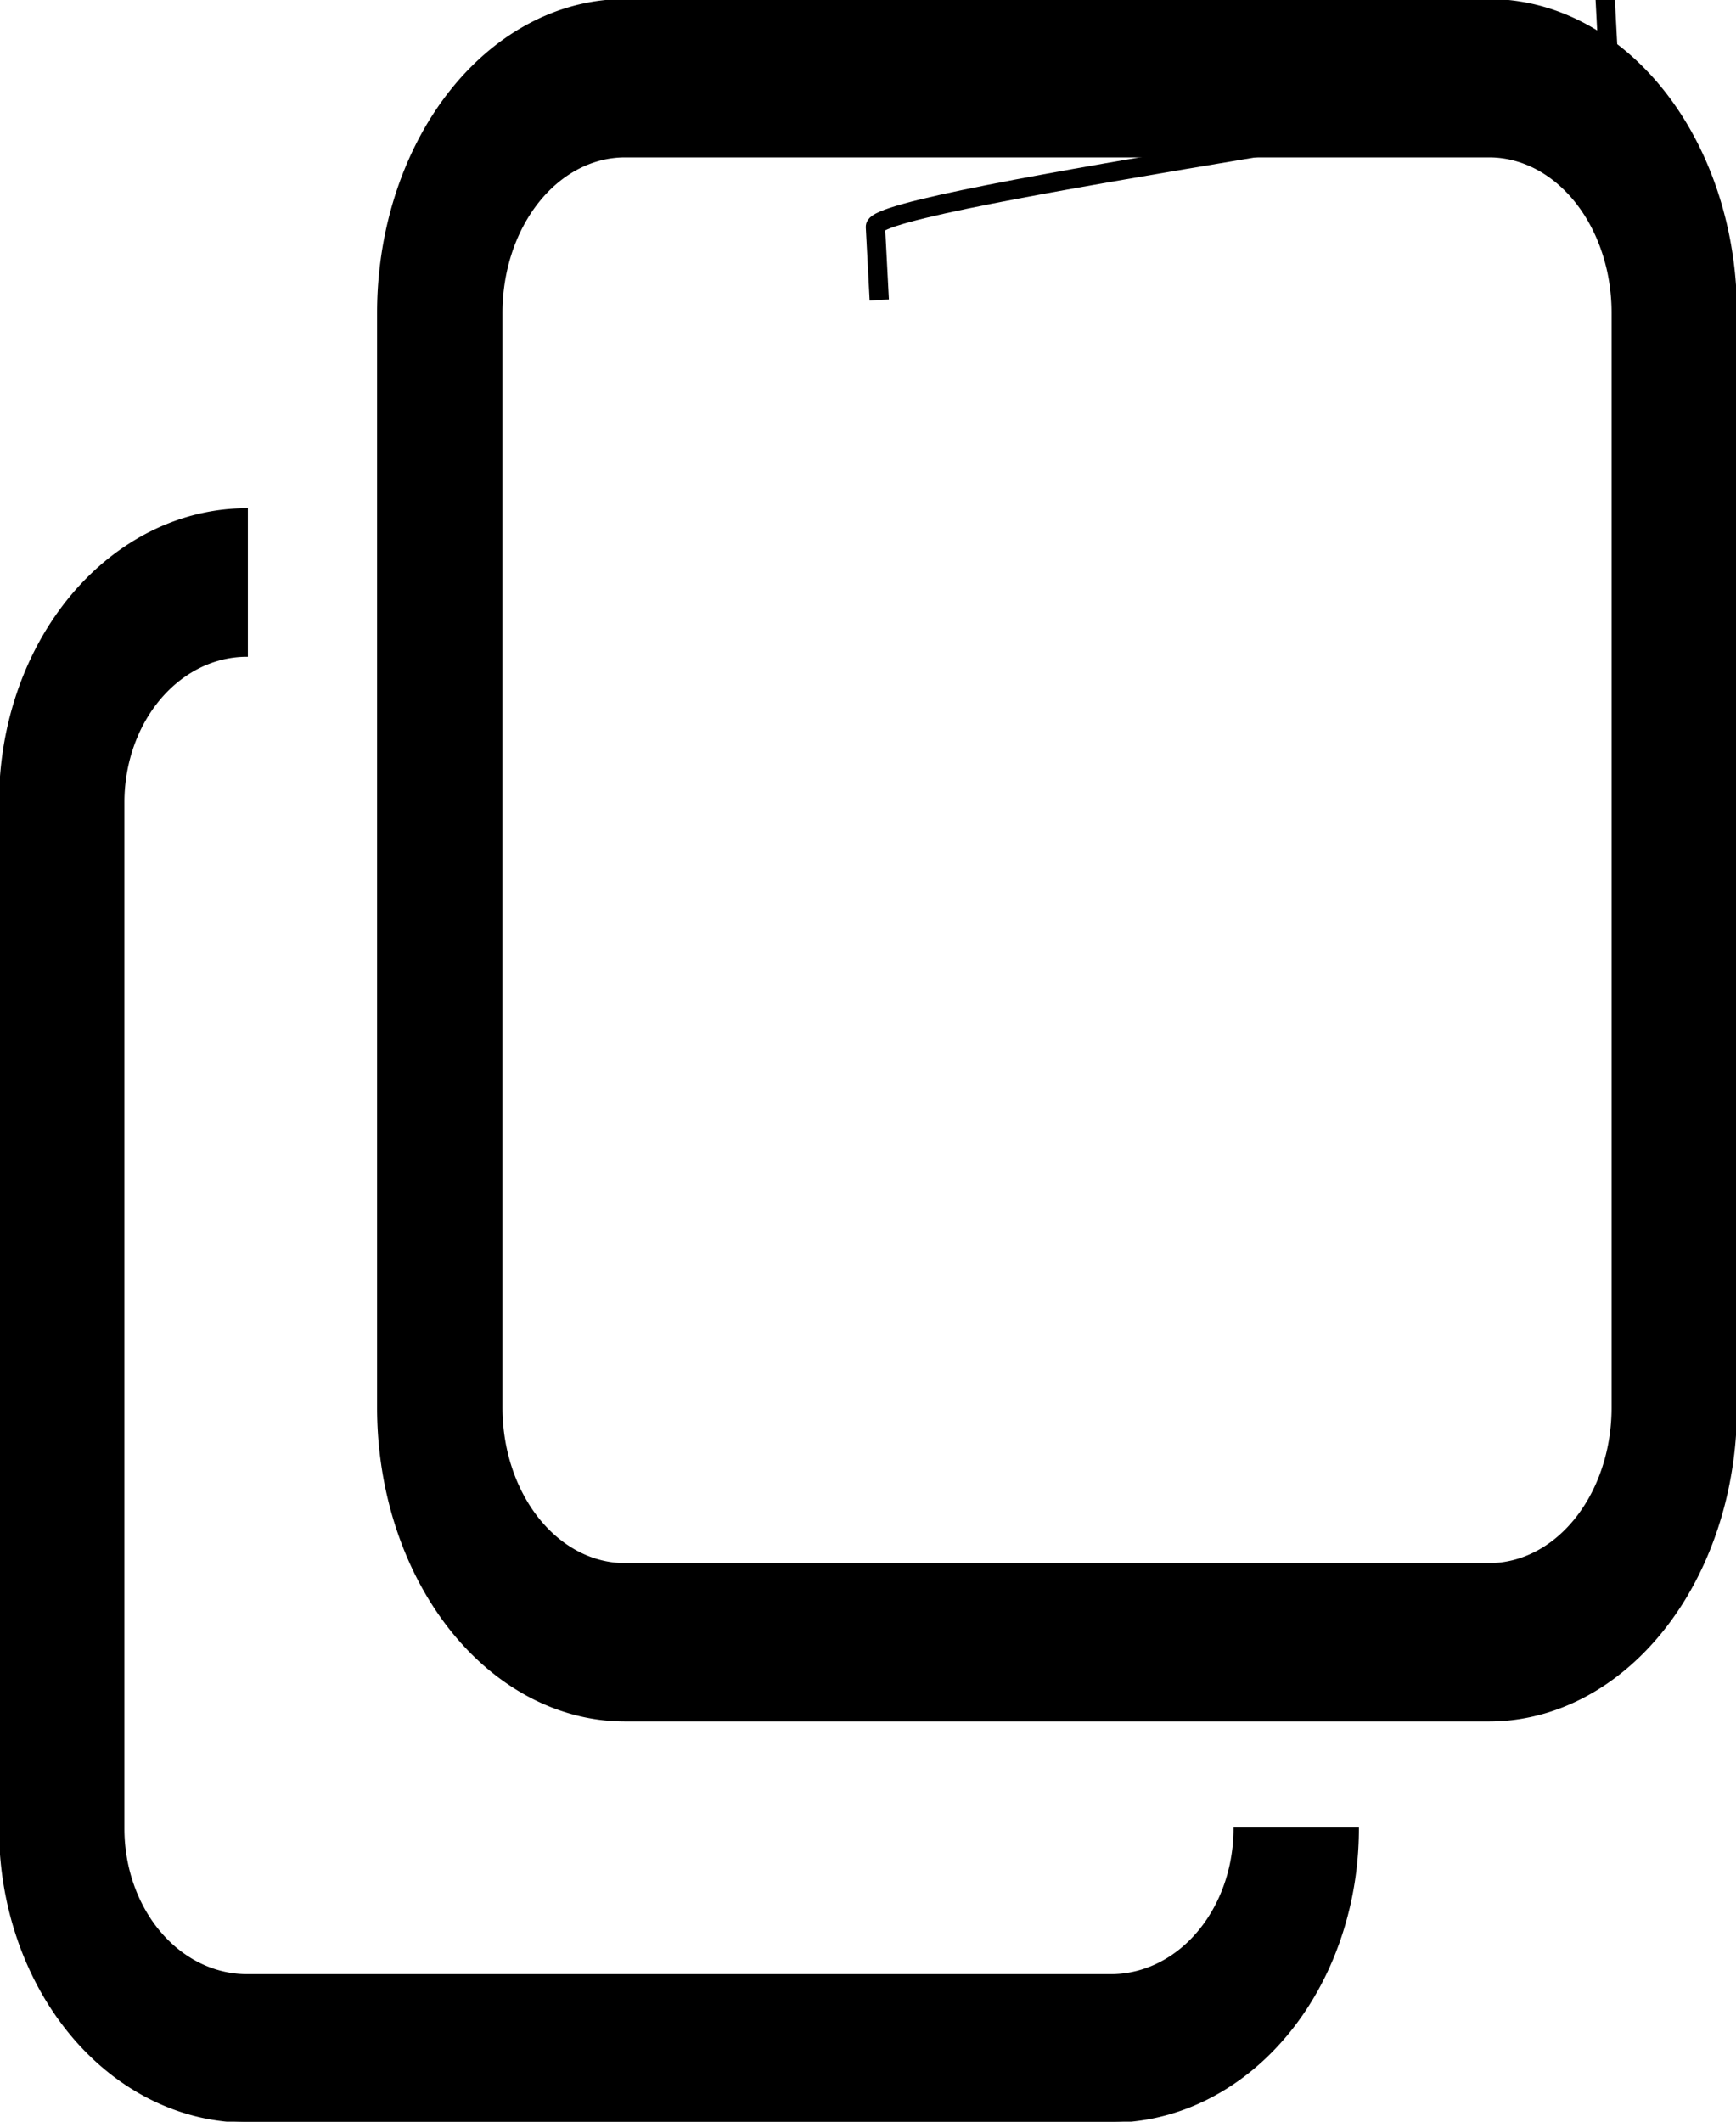 <svg width="900" height="1100" xmlns="http://www.w3.org/2000/svg" stroke="null" style="vector-effect: non-scaling-stroke;">

 <g stroke="null">
  <title stroke="null">Layer 1</title>
  <path stroke="null" id="svg_1" d="m704,948a128,152 0 0 1 -128,152l-448,0a128,152 0 0 1 -128,-152l0,-532a128,152 0 0 1 128,-152l0,76a64,76 0 0 0 -64,76l0,532a64,76 0 0 0 64,76l448,0a64,76 0 0 0 64,-76l64,0z" fill="#000000"/>
  <path stroke="null" id="svg_2" d="m324,81.091a64,81.091 0 0 0 -64,81.091l0,567.637a64,81.091 0 0 0 64,81.091l448,0a64,81.091 0 0 0 64,-81.091l0,-567.637a64,81.091 0 0 0 -64,-81.091l-448,0zm0,-81.091l448,0a128,162.182 0 0 1 128,162.182l0,567.637a128,162.182 0 0 1 -128,162.182l-448,0a128,162.182 0 0 1 -128,-162.182l0,-567.637a128,162.182 0 0 1 128,-162.182z" fill="#000000"/>
  <path transform="rotate(-3 441.959 -34.001)" stroke="null" style="vector-effect: non-scaling-stroke;" stroke-width="10" d="m445.899,156c0,-7.6 0,-19 0,-38c0,-15.2 383.996,-45.6 383.996,-57c0,-15.2 0,-30.4 0,-38c0,-7.6 0,-26.6 0,-30.4c0,-15.2 123.019,-19.098 0,-26.6c-194.51,-11.862 -574.545,-14.85 -767.991,-30.4c-140.753,-11.315 0,-19 0,-38c0,-11.4 0,-22.8 0,-38c0,-7.6 0,-22.8 0,-30.4c0,-3.8 0,-15.2 0,-19c0,-3.8 0,-7.6 0,-11.4c0,-3.8 0,-7.6 0,-11.4l0,-3.8l0,-3.8l0,-3.8" id="svg_4" fill="none"/>
 </g>
</svg>